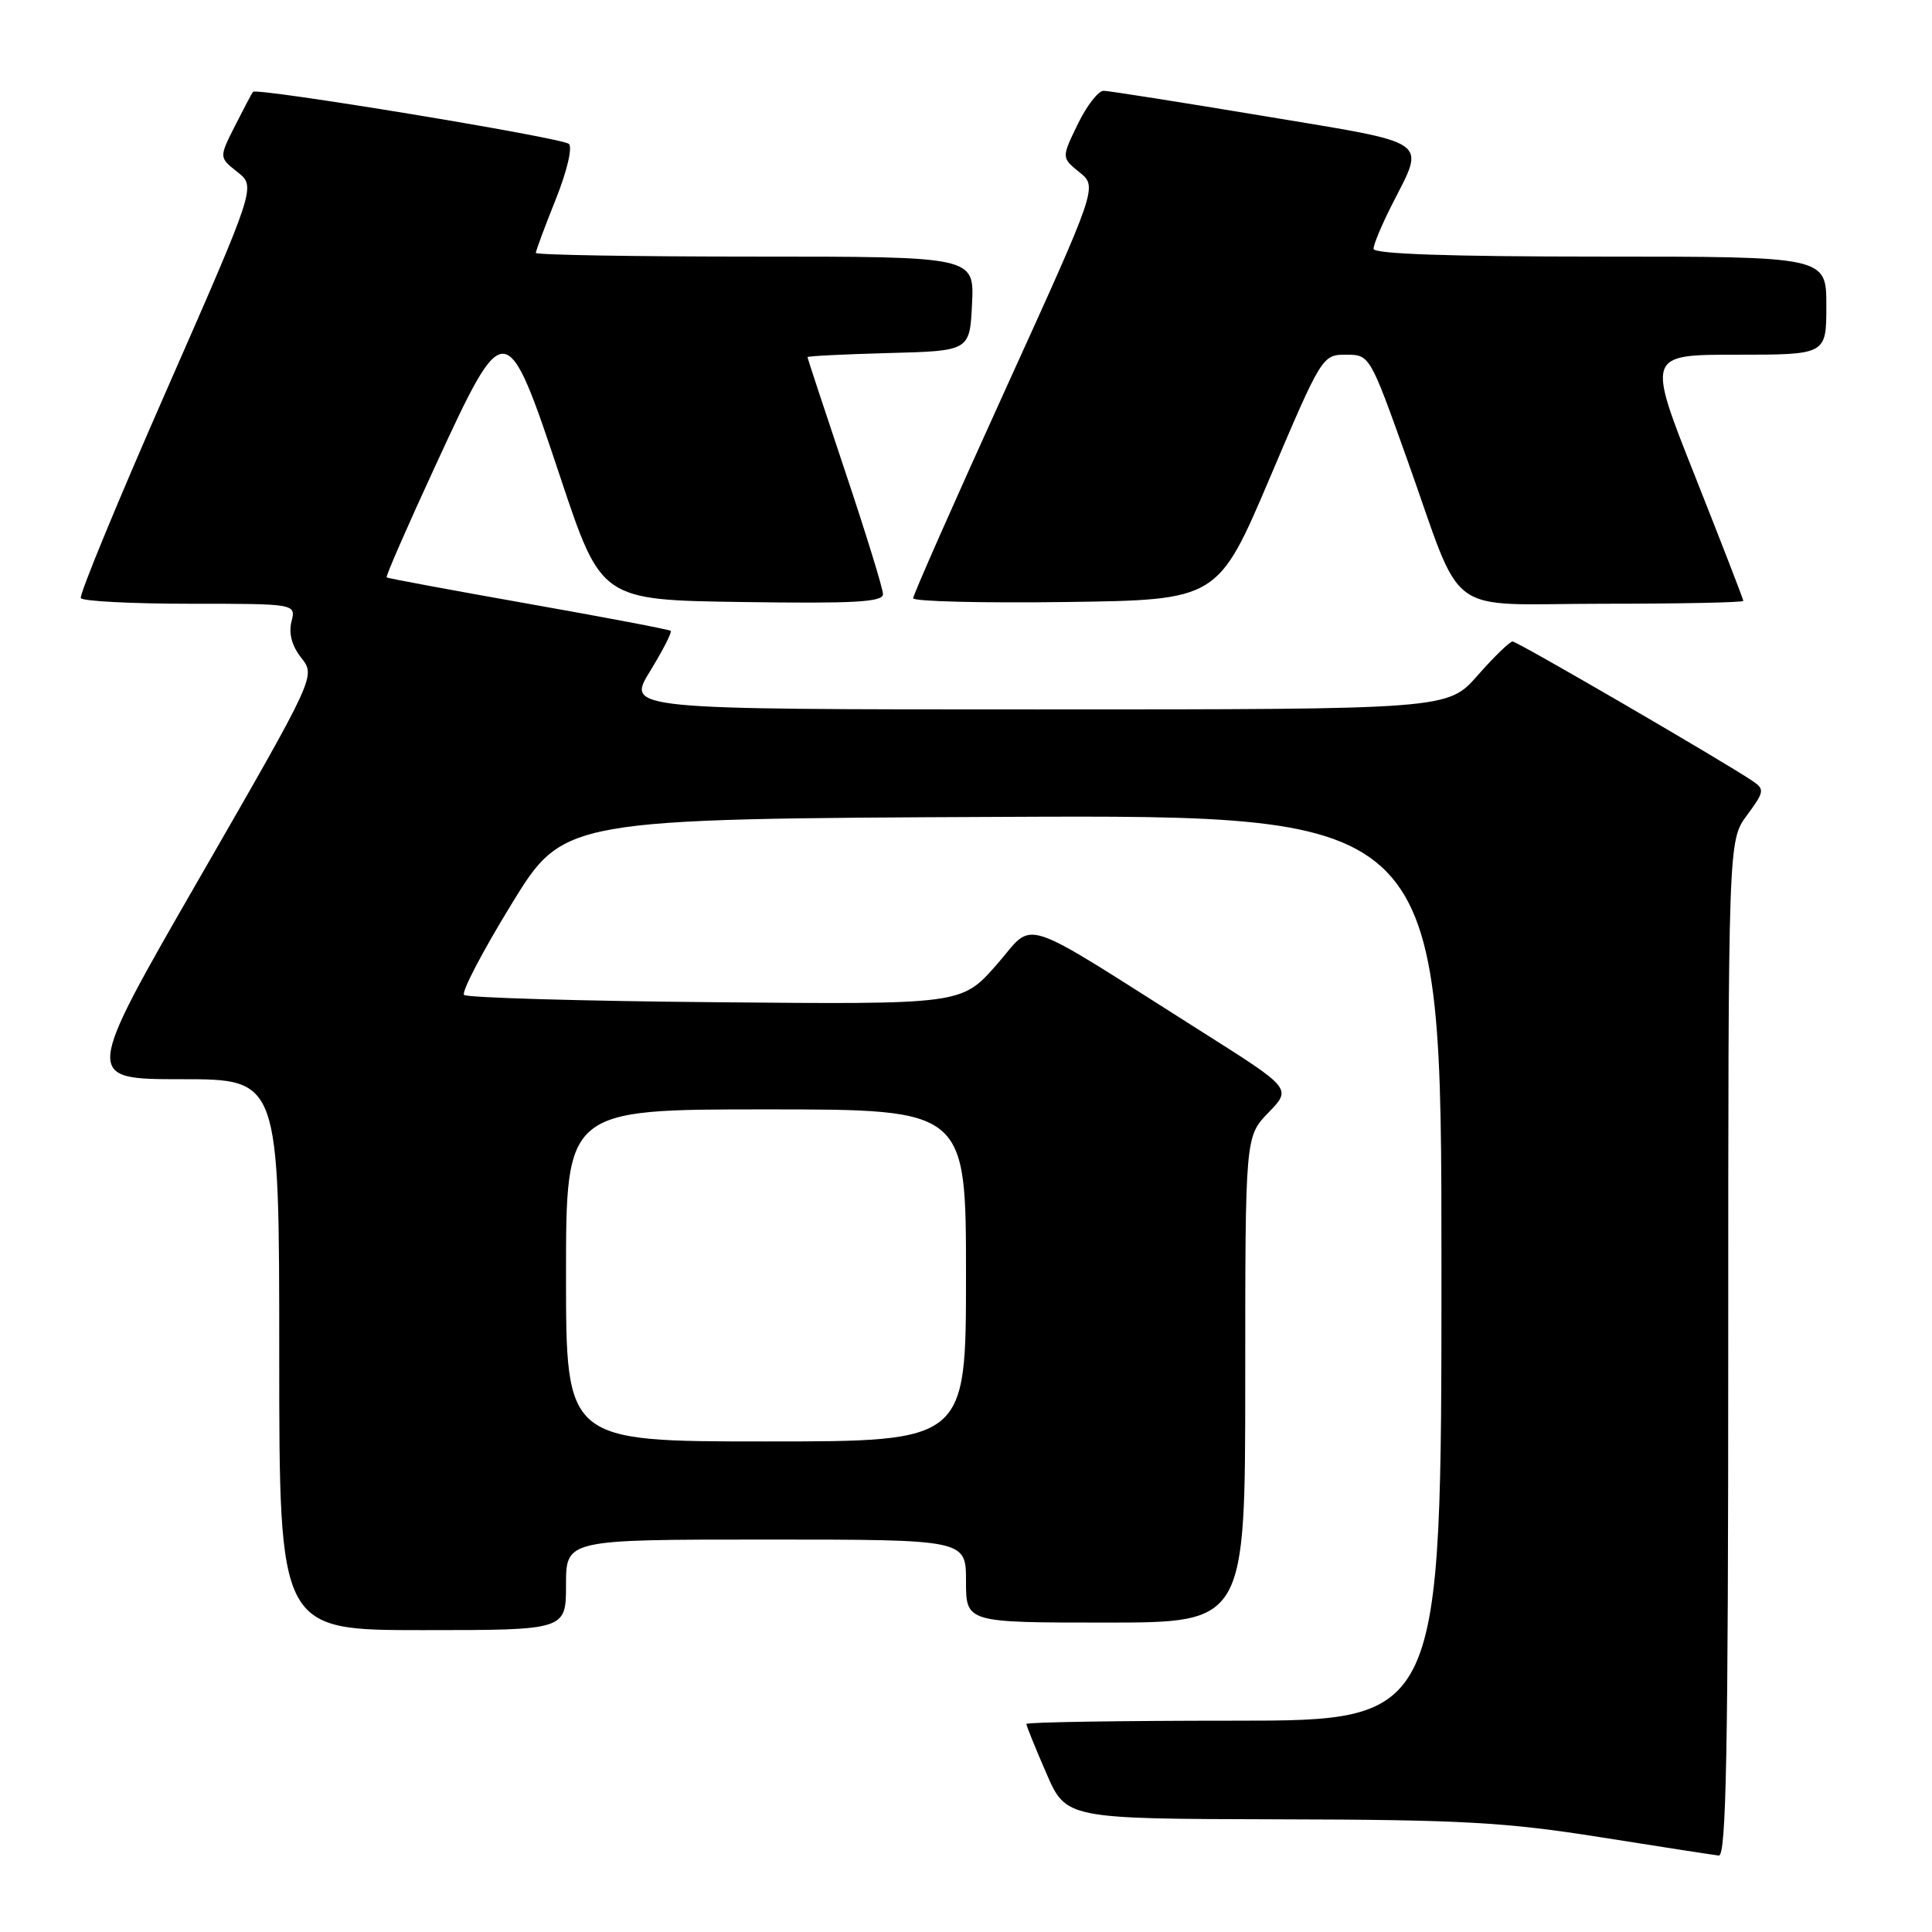 <?xml version="1.0" encoding="UTF-8" standalone="no"?>
<!DOCTYPE svg PUBLIC "-//W3C//DTD SVG 1.1//EN" "http://www.w3.org/Graphics/SVG/1.1/DTD/svg11.dtd" >
<svg xmlns="http://www.w3.org/2000/svg" xmlns:xlink="http://www.w3.org/1999/xlink" version="1.1" viewBox="0 0 256 256">
 <g >
 <path fill="currentColor"
d=" M 229.00 178.69 C 229.00 111.39 229.00 111.39 231.48 108.03 C 233.79 104.90 233.84 104.58 232.23 103.49 C 228.42 100.91 201.06 85.00 200.43 85.00 C 200.06 85.00 197.97 87.02 195.79 89.50 C 191.83 94.00 191.83 94.00 137.42 94.00 C 83.02 94.00 83.02 94.00 86.13 88.95 C 87.83 86.17 89.07 83.76 88.87 83.59 C 88.66 83.41 80.17 81.80 70.00 80.00 C 59.83 78.20 51.38 76.63 51.23 76.51 C 51.08 76.39 54.00 69.70 57.72 61.65 C 66.93 41.69 67.07 41.70 74.25 63.25 C 79.67 79.50 79.67 79.50 98.33 79.77 C 113.19 79.99 117.00 79.78 117.00 78.73 C 117.00 78.01 114.75 70.71 112.00 62.50 C 109.25 54.29 107.00 47.46 107.00 47.32 C 107.00 47.18 111.84 46.94 117.75 46.78 C 128.50 46.50 128.50 46.50 128.80 40.25 C 129.10 34.00 129.10 34.00 100.05 34.00 C 84.07 34.00 71.00 33.78 71.00 33.51 C 71.00 33.24 72.18 30.06 73.63 26.44 C 75.12 22.73 75.88 19.52 75.38 19.07 C 74.48 18.24 34.05 11.59 33.53 12.17 C 33.37 12.35 32.30 14.38 31.13 16.69 C 29.02 20.87 29.02 20.87 31.47 22.80 C 33.91 24.72 33.91 24.72 22.11 51.61 C 15.61 66.40 10.48 78.84 10.71 79.25 C 10.93 79.66 17.44 80.00 25.17 80.00 C 39.22 80.00 39.22 80.00 38.62 82.38 C 38.23 83.93 38.68 85.60 39.93 87.18 C 41.83 89.60 41.83 89.60 26.46 116.30 C 11.08 143.00 11.08 143.00 24.04 143.00 C 37.00 143.00 37.00 143.00 37.00 179.50 C 37.00 216.00 37.00 216.00 56.00 216.00 C 75.00 216.00 75.00 216.00 75.00 210.00 C 75.00 204.00 75.00 204.00 101.50 204.00 C 128.00 204.00 128.00 204.00 128.00 209.50 C 128.00 215.00 128.00 215.00 146.50 215.00 C 165.00 215.00 165.00 215.00 165.00 182.80 C 165.00 150.60 165.00 150.60 168.08 147.42 C 171.16 144.24 171.16 144.24 159.33 136.76 C 134.30 120.92 137.29 121.89 132.03 127.86 C 127.41 133.10 127.41 133.10 94.79 132.80 C 76.84 132.64 61.86 132.20 61.49 131.83 C 61.12 131.46 63.94 126.06 67.76 119.83 C 74.69 108.50 74.69 108.50 132.85 108.24 C 191.00 107.98 191.00 107.98 191.00 167.99 C 191.00 228.00 191.00 228.00 163.50 228.00 C 148.38 228.00 136.00 228.20 136.00 228.43 C 136.00 228.67 137.18 231.60 138.63 234.93 C 141.26 241.00 141.26 241.00 169.38 241.07 C 193.64 241.12 199.49 241.45 212.00 243.43 C 219.97 244.70 227.06 245.79 227.75 245.87 C 228.74 245.97 229.00 231.94 229.00 178.69 Z  M 168.29 63.25 C 175.13 47.15 175.23 47.00 178.35 47.00 C 181.49 47.00 181.51 47.03 186.41 60.75 C 194.13 82.35 190.94 80.00 212.53 80.00 C 222.69 80.00 231.00 79.83 231.00 79.62 C 231.00 79.41 228.12 71.98 224.61 63.12 C 218.21 47.00 218.21 47.00 230.11 47.00 C 242.00 47.00 242.00 47.00 242.00 40.50 C 242.00 34.00 242.00 34.00 212.00 34.00 C 192.02 34.00 182.00 33.65 182.00 32.97 C 182.00 32.40 183.08 29.80 184.41 27.19 C 188.88 18.35 190.00 19.13 167.50 15.38 C 156.50 13.55 146.93 12.04 146.24 12.03 C 145.54 12.01 144.00 14.00 142.81 16.45 C 140.65 20.90 140.65 20.90 143.04 22.83 C 145.43 24.76 145.43 24.76 133.21 51.63 C 126.49 66.41 120.99 78.85 121.00 79.27 C 121.00 79.69 130.09 79.92 141.19 79.77 C 161.38 79.50 161.38 79.50 168.29 63.25 Z  M 75.00 169.00 C 75.00 147.00 75.00 147.00 101.50 147.00 C 128.00 147.00 128.00 147.00 128.00 169.00 C 128.00 191.00 128.00 191.00 101.50 191.00 C 75.00 191.00 75.00 191.00 75.00 169.00 Z "/>
</g>
</svg>